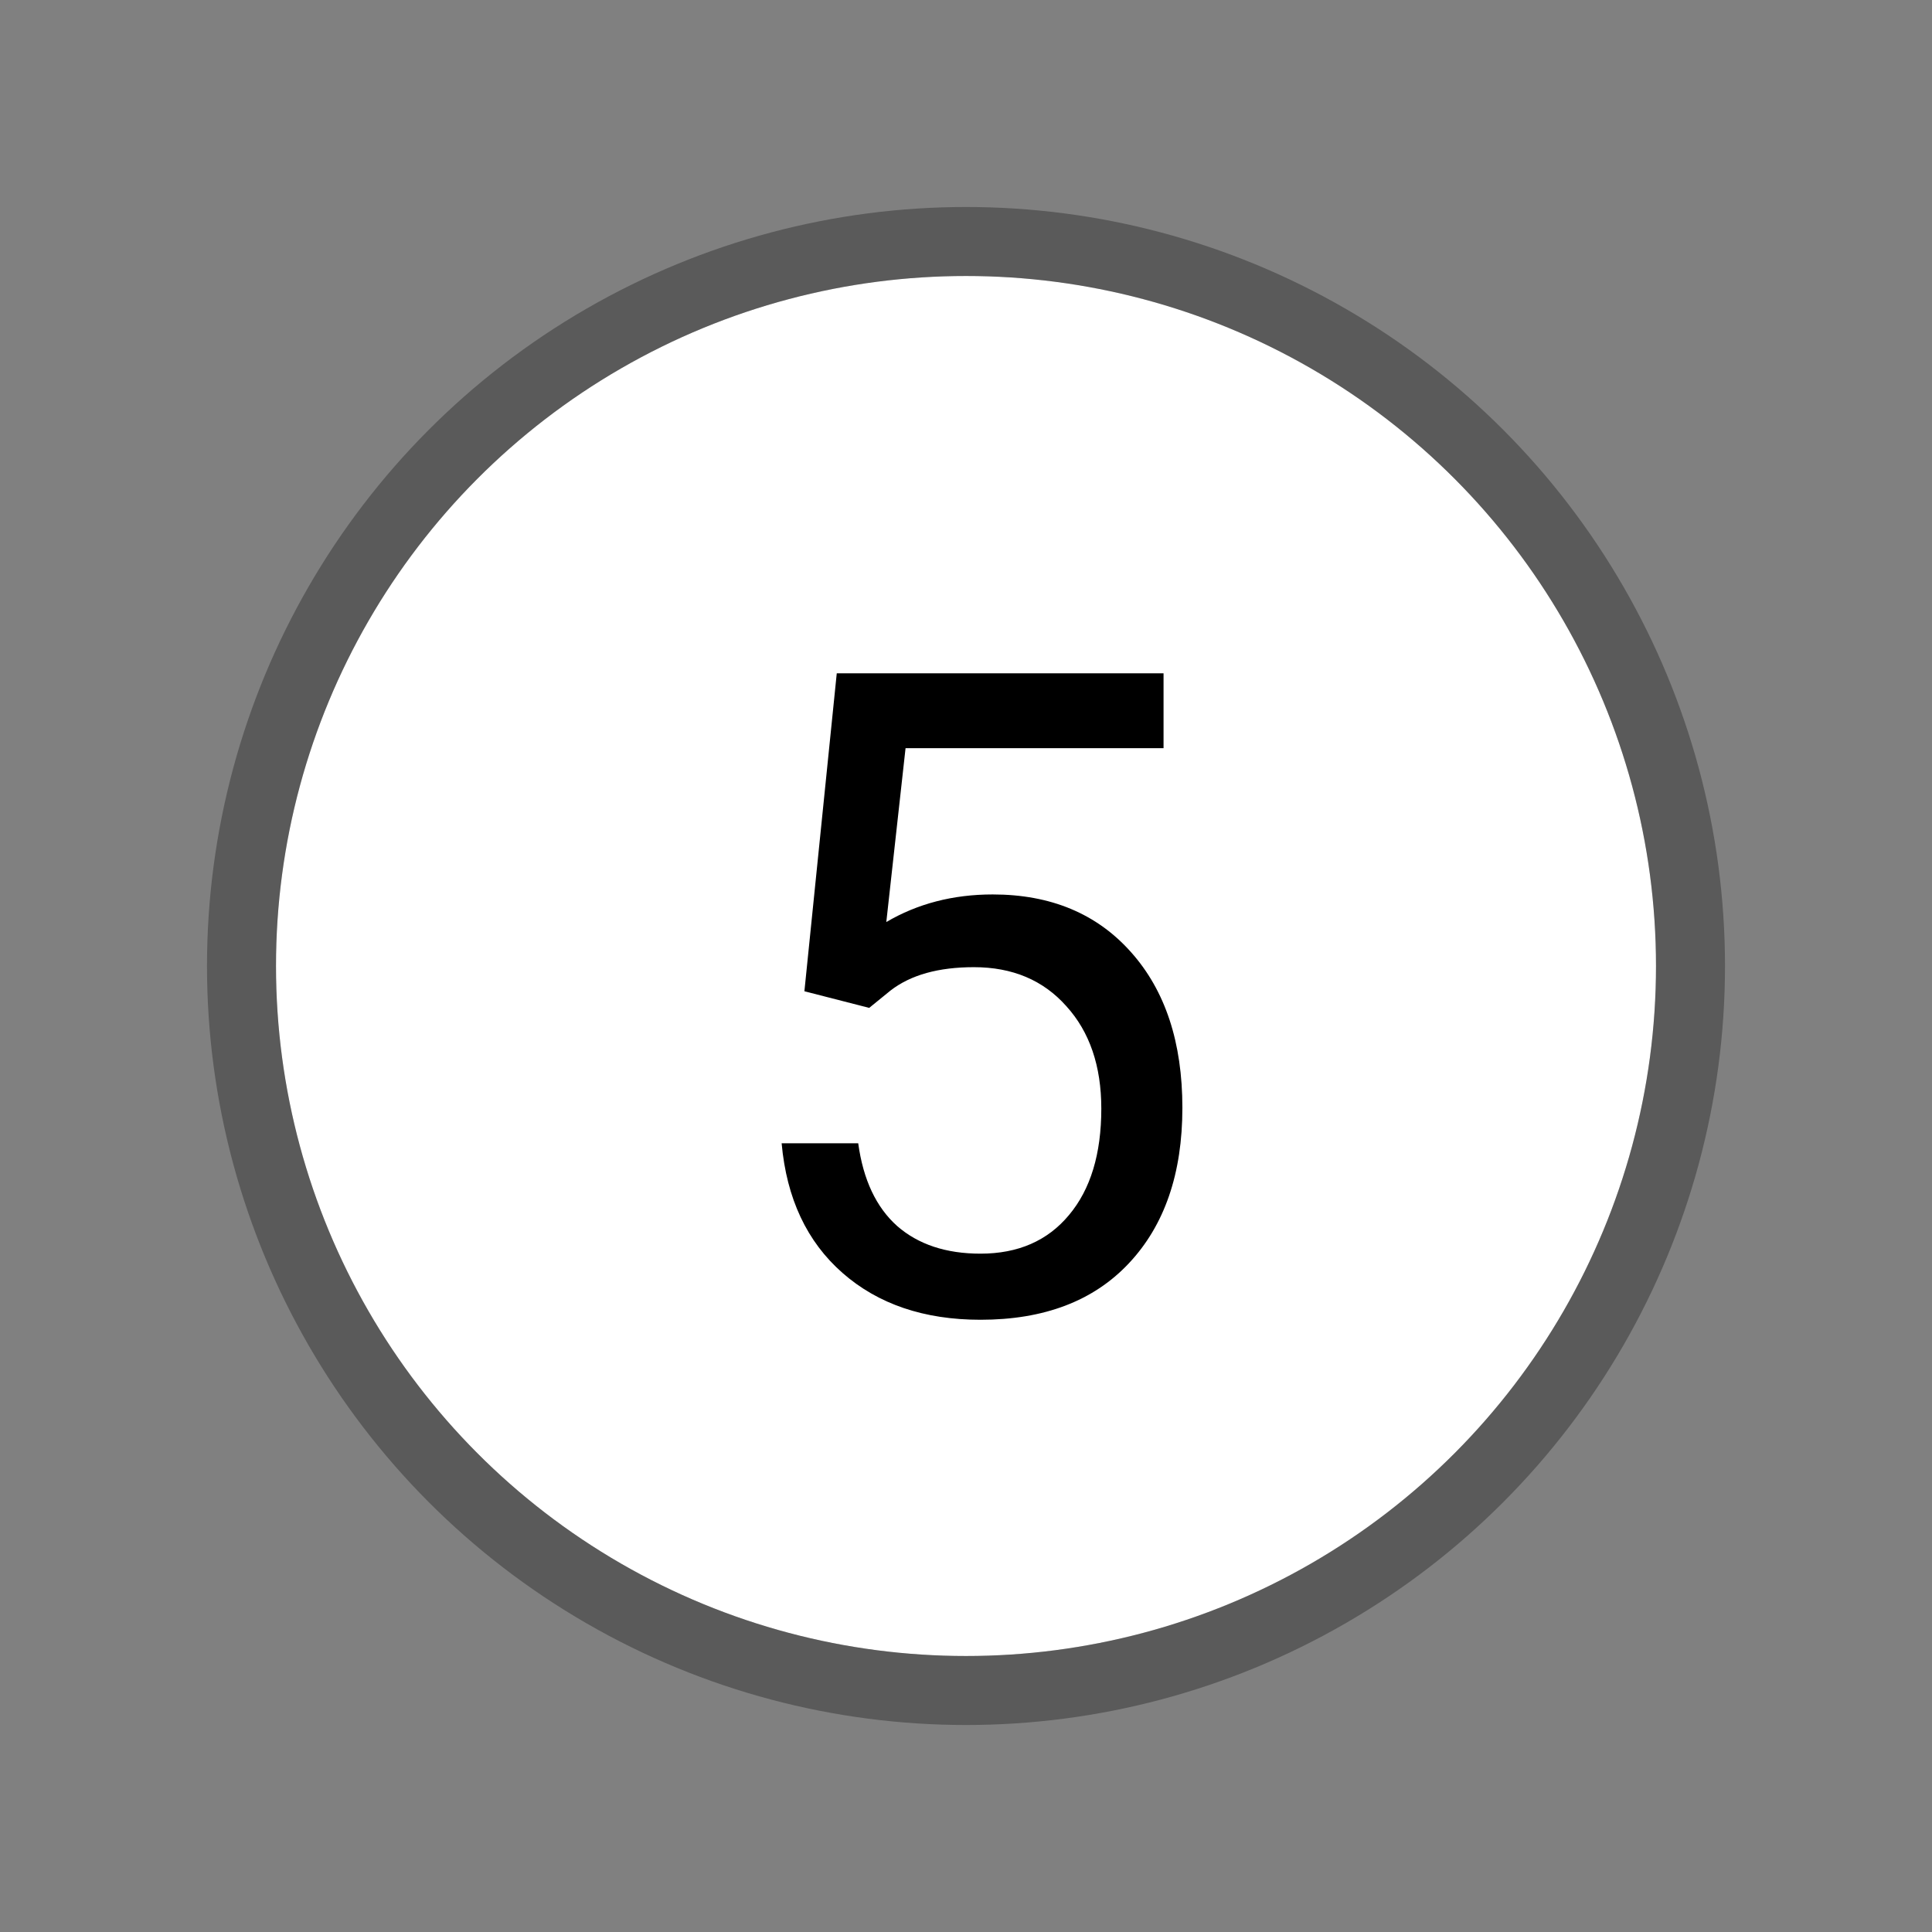 <svg width="28" height="28" viewBox="0 0 28 28" fill="none" xmlns="http://www.w3.org/2000/svg">
<rect x="0" y="0" width="28" height="28" fill="#808080" stroke="none"/>
<circle cx="14" cy="14" r="10" fill="white"/>
<circle cx="14" cy="14" r="10.5" stroke="black" stroke-opacity="0.3"/>
<path d="M11.658 14.366L12.127 9.758H16.863V10.843H13.124L12.845 13.363C13.297 13.097 13.812 12.963 14.387 12.963C15.229 12.963 15.898 13.243 16.393 13.801C16.888 14.356 17.136 15.107 17.136 16.055C17.136 17.007 16.878 17.758 16.361 18.308C15.849 18.854 15.132 19.127 14.21 19.127C13.393 19.127 12.726 18.901 12.21 18.448C11.694 17.995 11.4 17.369 11.328 16.569H12.438C12.51 17.098 12.699 17.498 13.003 17.769C13.308 18.035 13.71 18.169 14.21 18.169C14.755 18.169 15.183 17.982 15.492 17.61C15.805 17.238 15.961 16.723 15.961 16.067C15.961 15.45 15.792 14.954 15.454 14.582C15.119 14.205 14.673 14.017 14.114 14.017C13.602 14.017 13.2 14.129 12.908 14.354L12.597 14.607L11.658 14.366Z" fill="black"/>
</svg>
